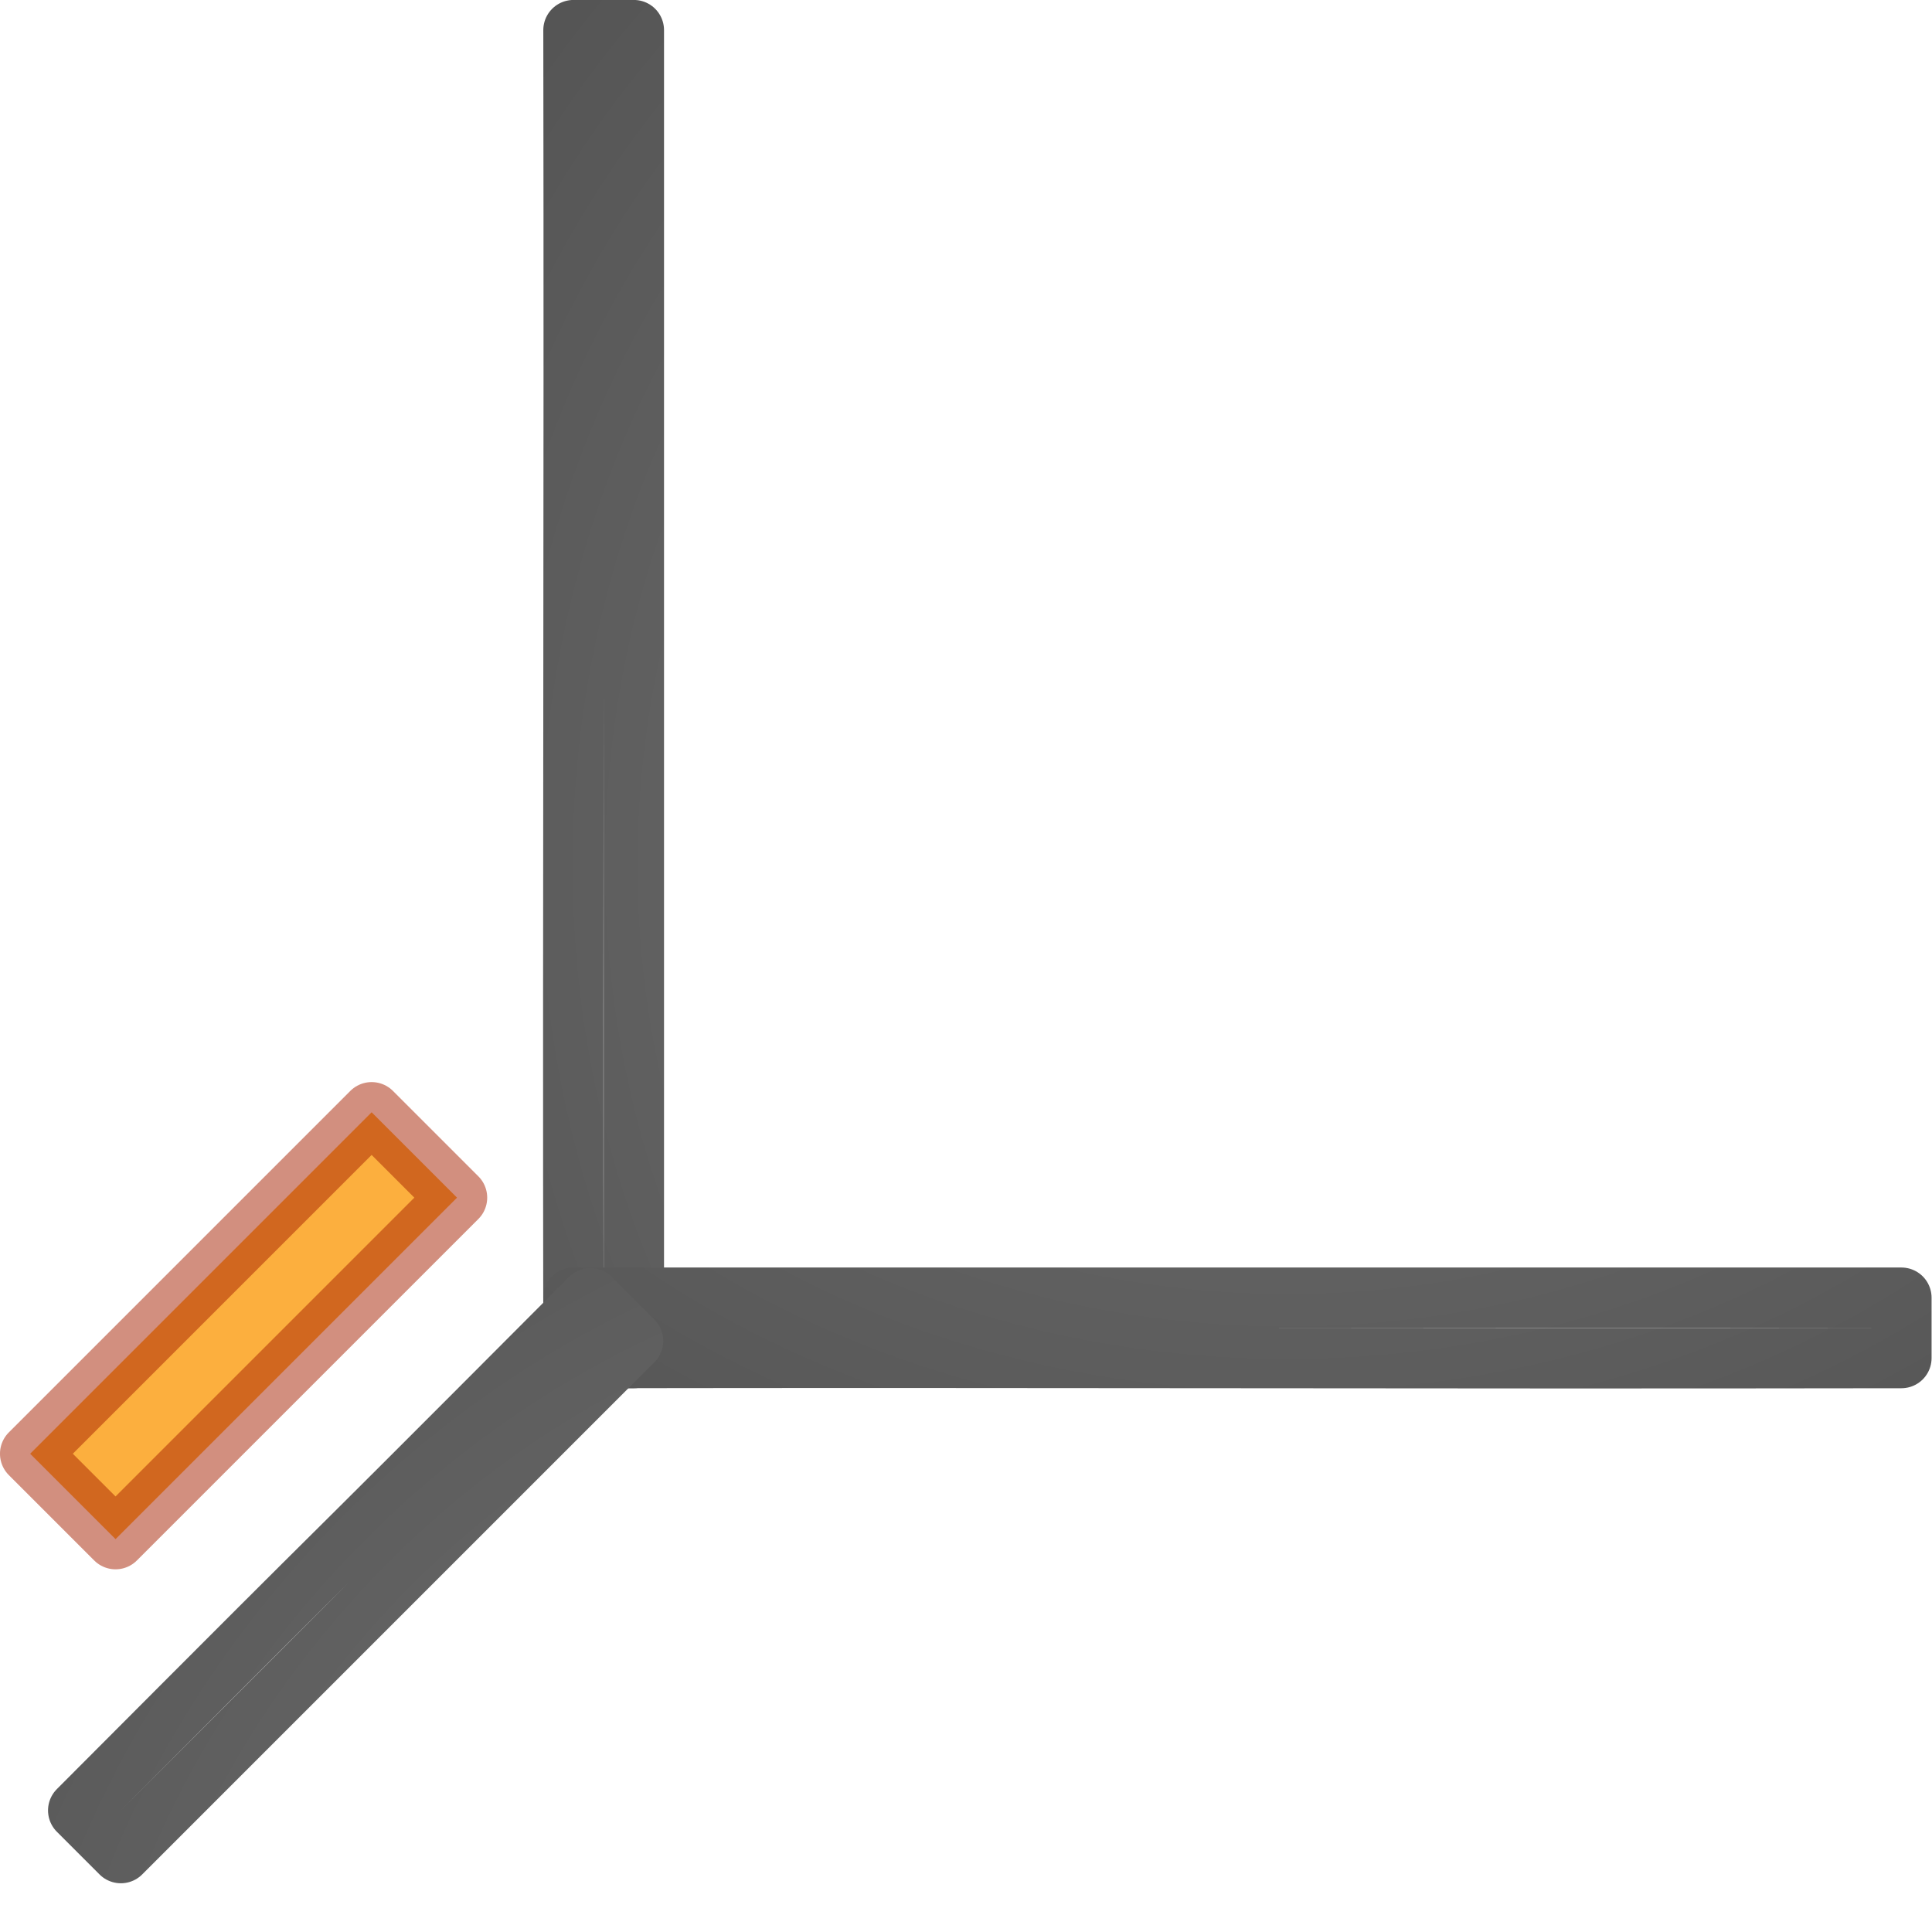 <svg height="32" viewBox="0 0 32 32" width="32" xmlns="http://www.w3.org/2000/svg" xmlns:xlink="http://www.w3.org/1999/xlink"><radialGradient id="a" cx="-1.474" cy="-42.064" gradientTransform="matrix(2.025 -2.025 1.546 1.546 74.897 88.752)" gradientUnits="userSpaceOnUse" r="10" xlink:href="#b"/><linearGradient id="b"><stop offset="0" stop-color="#737373"/><stop offset=".262" stop-color="#636363"/><stop offset=".705" stop-color="#4b4b4b"/><stop offset="1" stop-color="#3f3f3f"/></linearGradient><radialGradient id="c" cx="-1.474" cy="-42.064" gradientTransform="matrix(-2.864 0 -0 -2.186 8.779 -80.762)" gradientUnits="userSpaceOnUse" r="10" xlink:href="#b"/><radialGradient id="d" cx="-1.474" cy="-42.064" gradientTransform="matrix(-0 -2.864 2.186 -0 104.012 8.779)" gradientUnits="userSpaceOnUse" r="10" xlink:href="#b"/><g stroke-linejoin="round" stroke-width=".75" transform="matrix(1.333 0 0 1.333 4 -3)"><g fill="none" stroke-linecap="round"><path d="m4.875 2.625h-.748-.002c.01 6.333-.01 10.167 0 16.5h.75v-16.5z" stroke="url(#d)"/><path d="m4.125 18.375v.75c6.333-.01 10.167.01 16.5 0v-.75h-16.5z" stroke="url(#c)"/><path d="m4.865 18.912-.529-.529-.001-.001c-4.471 4.485-1.893 1.879-6.364 6.364l.53.53 6.364-6.364z" stroke="url(#a)" stroke-linejoin="round"/></g><path d="m2.678 17.132-4.243 4.243-1.061-1.061 4.243-4.243z" fill="#fcaf3e" stroke="#a62100" stroke-miterlimit="0" stroke-opacity=".502"/></g></svg>